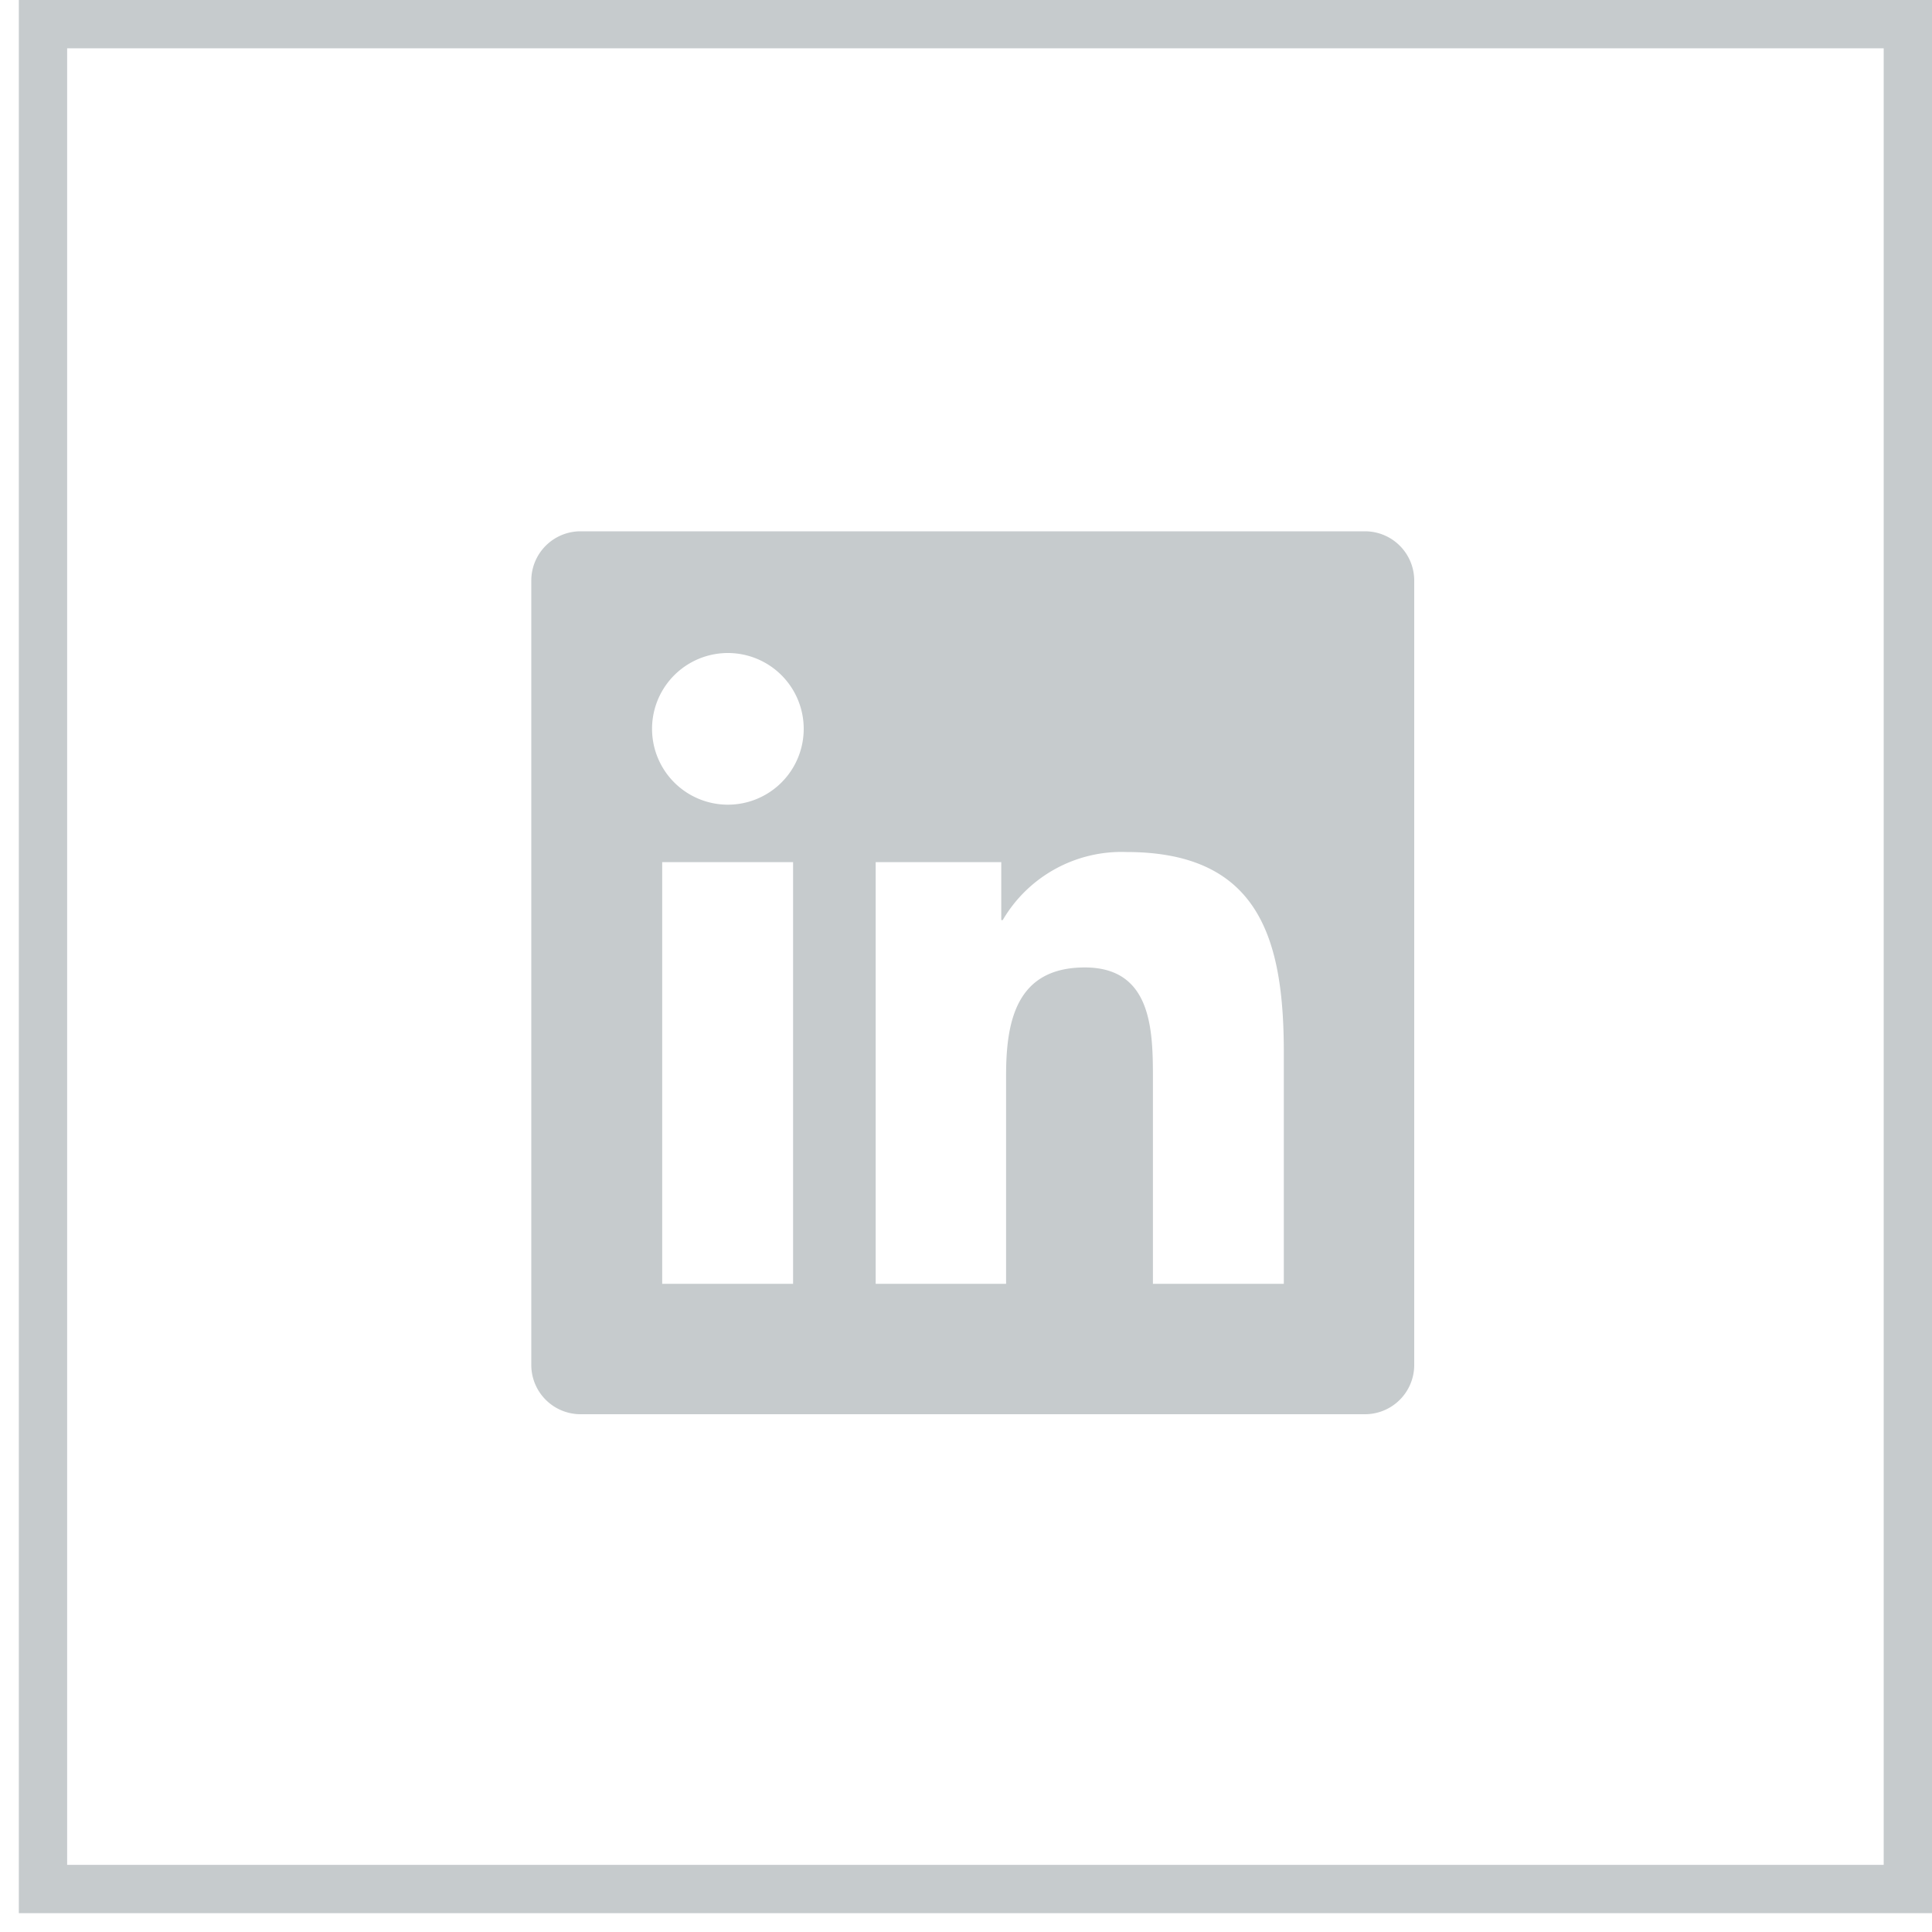 <svg width="40" height="40" fill="none" xmlns="http://www.w3.org/2000/svg">
  <path stroke="#C6CBCD" d="M.89.5H39.5v38.61H.89z"/>
  <path d="M28.27 11H12.02A1.02 1.02 0 0 0 11 12.02v16.25a1.02 1.02 0 0 0 1.02 1.01h16.25a1.02 1.02 0 0 0 1.01-1.01V12.02A1.02 1.02 0 0 0 28.27 11ZM16.42 26.58h-2.71v-8.73h2.71v8.73Zm-1.35-9.92a1.57 1.57 0 1 1 0-3.14 1.57 1.57 0 0 1 0 3.14Zm11.5 9.92h-2.7v-4.25c0-1-.02-2.3-1.41-2.3-1.41 0-1.63 1.1-1.63 2.23v4.32h-2.7v-8.73h2.6v1.2h.03a2.85 2.85 0 0 1 2.56-1.41c2.75 0 3.26 1.8 3.26 4.15v4.79Z" fill="#C6CBCD"/>
</svg>
